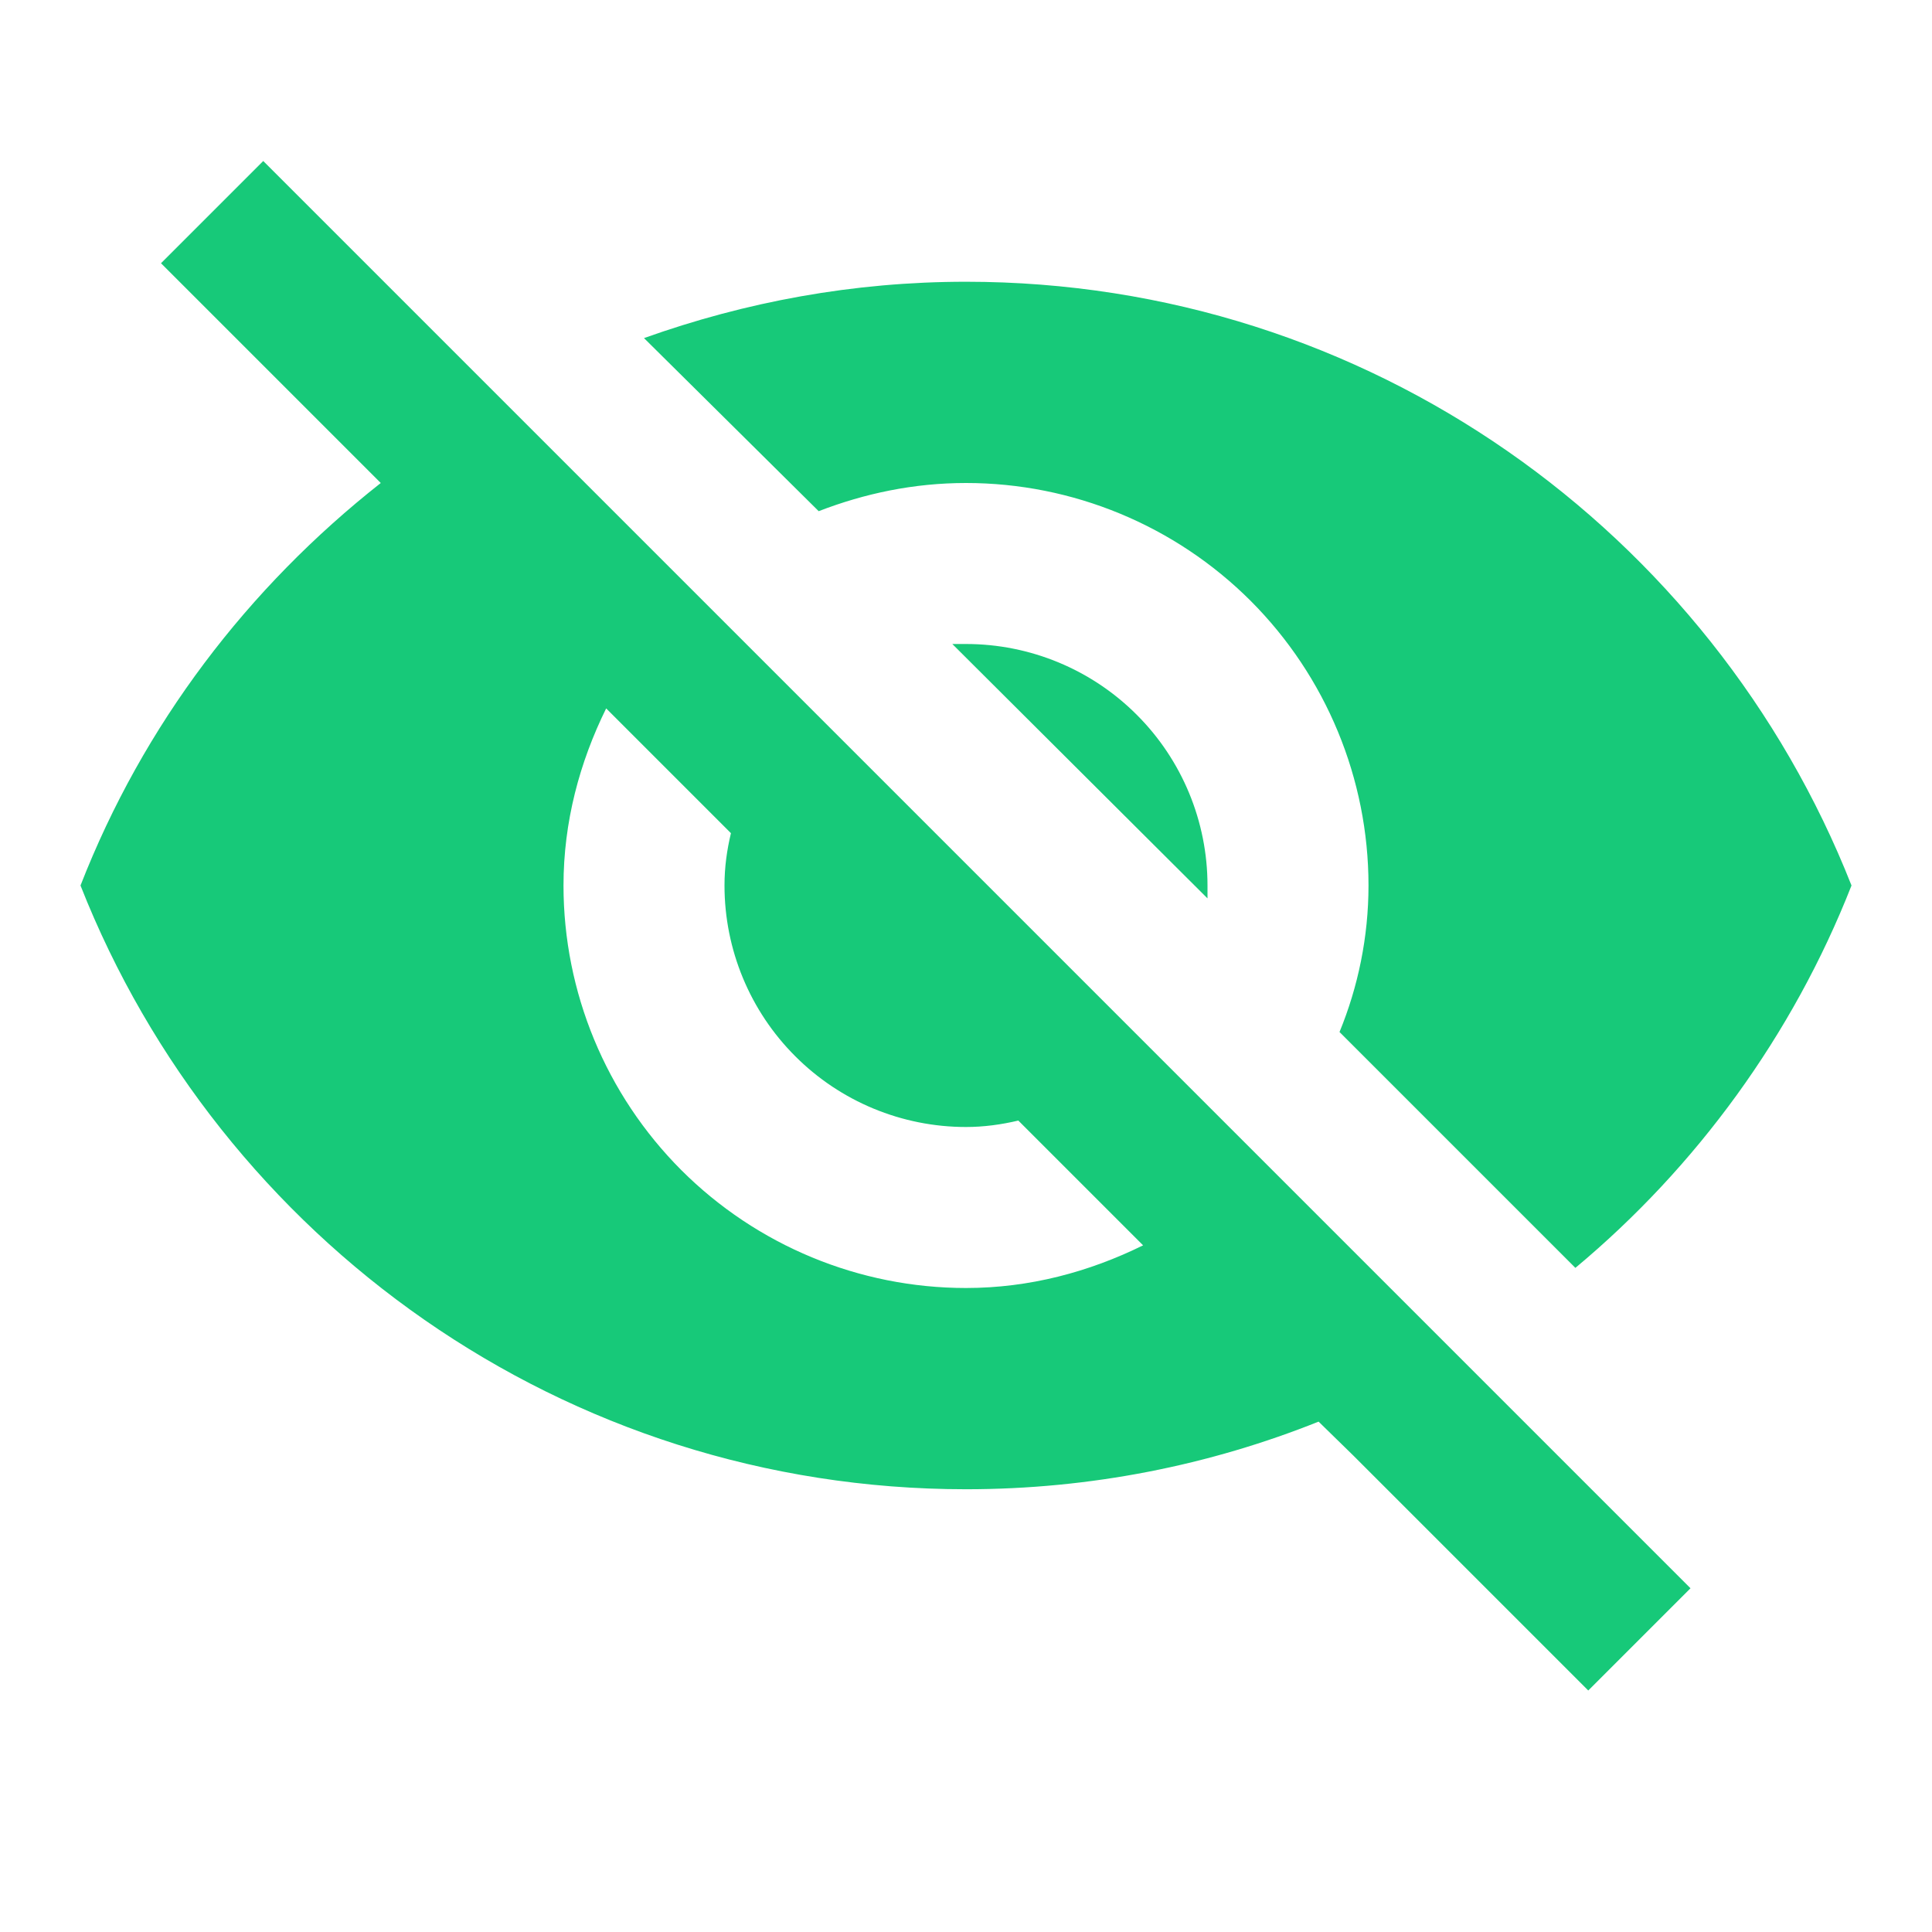 <svg width="24" height="24" viewBox="0 0 24 24" fill="none" xmlns="http://www.w3.org/2000/svg">
<path d="M11.83 8L15 11.16V11C15 10.204 14.684 9.441 14.121 8.879C13.559 8.316 12.796 8 12 8H11.83ZM7.53 8.8L9.08 10.35C9.03 10.56 9 10.77 9 11C9 11.796 9.316 12.559 9.879 13.121C10.441 13.684 11.204 14 12 14C12.22 14 12.44 13.97 12.65 13.92L14.2 15.47C13.53 15.8 12.79 16 12 16C10.674 16 9.402 15.473 8.464 14.536C7.527 13.598 7 12.326 7 11C7 10.21 7.2 9.47 7.53 8.8ZM2 3.27L4.28 5.55L4.73 6C3.08 7.3 1.78 9 1 11C2.73 15.39 7 18.5 12 18.5C13.55 18.5 15.03 18.2 16.38 17.66L16.81 18.08L19.73 21L21 19.73L3.27 2M12 6C13.326 6 14.598 6.527 15.536 7.464C16.473 8.402 17 9.674 17 11C17 11.64 16.87 12.26 16.64 12.82L19.57 15.75C21.07 14.5 22.27 12.86 23 11C21.27 6.61 17 3.5 12 3.5C10.6 3.5 9.26 3.75 8 4.2L10.17 6.35C10.74 6.13 11.35 6 12 6Z" fill="#17C979"/>
</svg>
